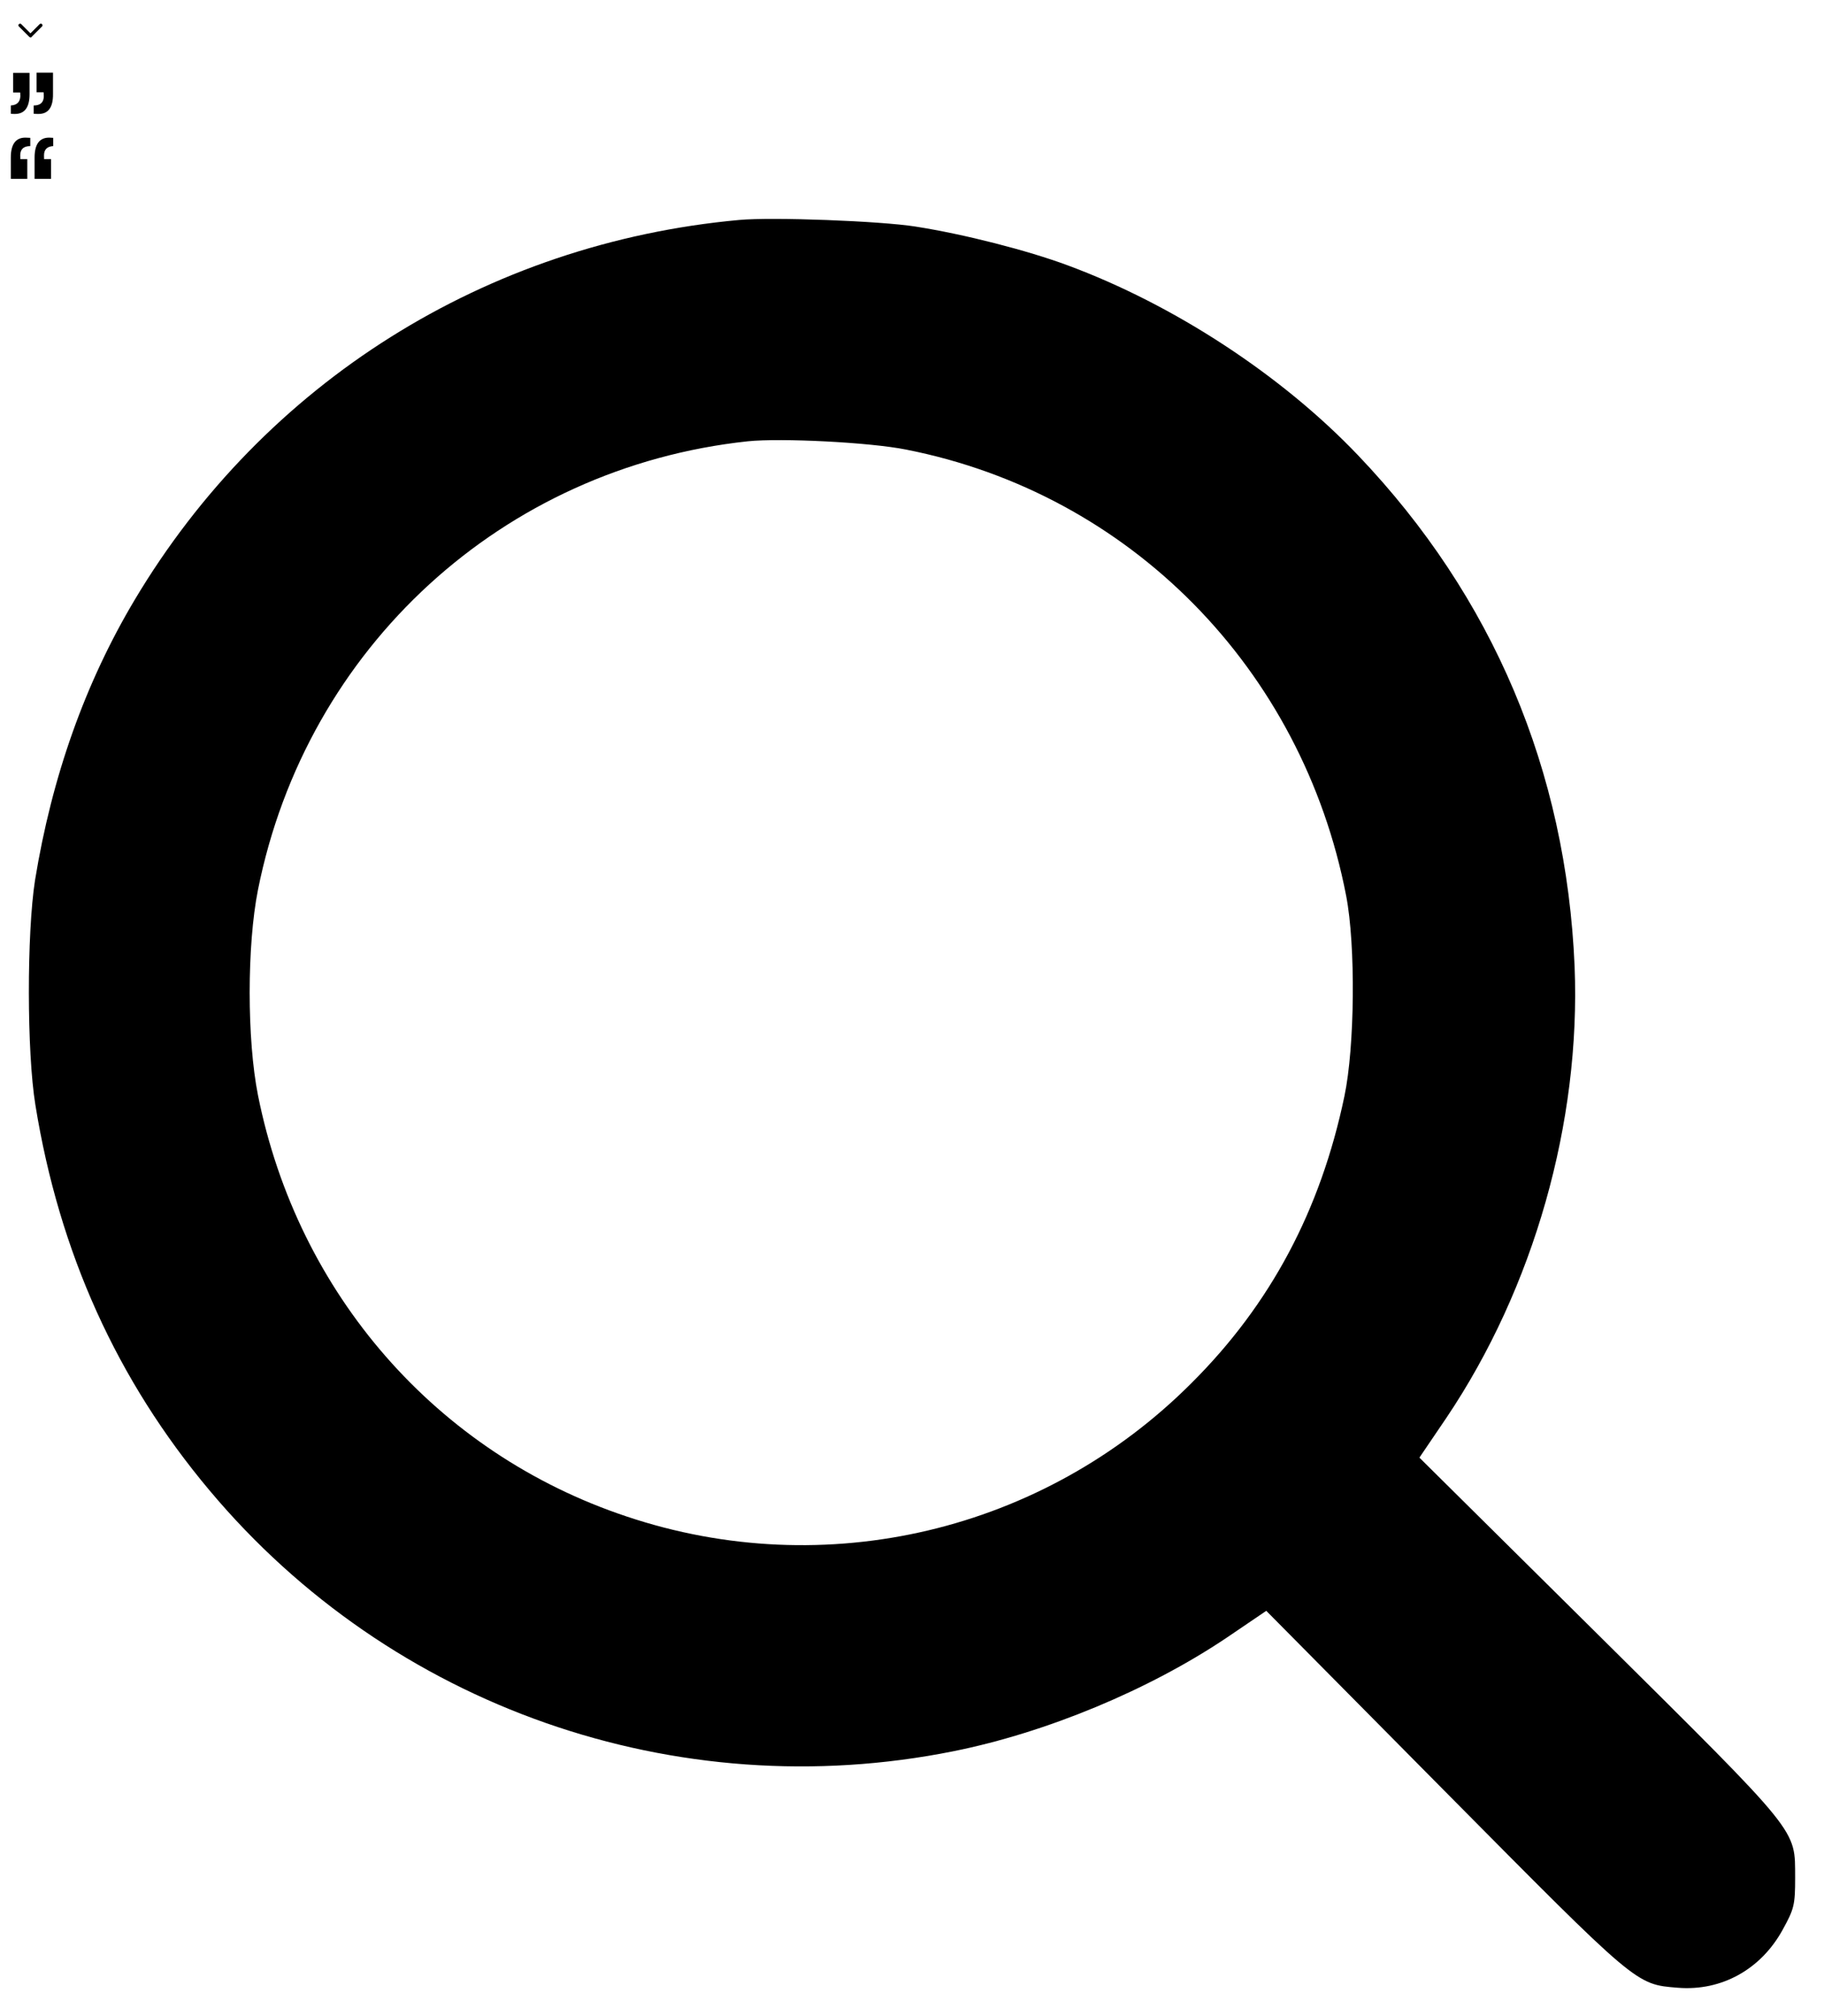 <svg width="1012" height="1118" viewBox="0 0 1012 1118" xmlns="http://www.w3.org/2000/svg" xmlns:xlink="http://www.w3.org/1999/xlink"><svg viewBox="-524.1 484.1 34 34" width="34" height="34"><path d="M-507.1 504.9c-.2 0-.5-.1-.7-.3l-5.8-5.8c-.4-.4-.4-1 0-1.3.4-.4 1-.4 1.3 0l5.1 5.1 5.1-5.1c.4-.4 1-.4 1.3 0 .4.4.4 1 0 1.3l-5.8 5.8c0 .2-.2.3-.5.3z"/></svg><svg viewBox="-953 483.5 35.5 35.5" width="35.5" height="35.5" y="34"><path d="M-931.6 512.7c-.6 0-1.5 0-2.7-.1V508c3.7 0 5.6-1.7 5.6-5.2l-.1-2.1h-3.9v-10.9h9.1v11.8c.1 7.4-2.6 11.1-8 11.1zM-947 508v4.6c1.1.1 1.8.1 2.3.1 5.4 0 8.1-3.7 8.1-11v-11.8h-9.1v10.9h3.9l.1 2.1c-.2 3.2-1.9 4.9-5.3 5.1z"/></svg><svg width="35.52" height="35.52" viewBox="-6 -6 35.52 35.52" y="70"><path d="M8.074.333c.594 0 1.504.04 2.729.118v4.571c-3.721 0-5.578 1.721-5.578 5.163l.06 2.077h3.856v10.92H0v-11.81C.001 4.012 2.693.333 8.074.333zm15.442 4.689V.451C22.45.373 21.698.333 21.262.333c-5.381 0-8.07 3.68-8.07 11.04v11.81h9.139v-10.92h-3.857l-.059-2.077c-.002-3.245 1.701-4.966 5.101-5.164z"/></svg><svg viewBox="-6 -6 1012 1012" width="1012" height="1012" y="106"><path d="M404.1 9.99C263.71 22.84 140.59 100.13 68.67 220.76c-27.43 46.03-45.84 97.81-55.23 155.35-4.6 29.53-4.6 95.32.19 124.66 13.23 81.89 45.26 152.66 96.66 213.84C210.97 834.67 369.19 890.1 523 859.22c51.59-10.36 108.36-33.95 151.51-62.91l22.05-14.96 98.77 99.73c107.59 108.55 106.06 107.4 129.65 109.32 24.17 1.92 46.03-10.17 58.11-32.22 6.33-11.51 6.9-13.62 6.9-28.77-.19-27.43 3.84-22.63-108.74-134.25l-99.73-98.77 14.96-22.05c48.52-72.11 74.6-163.98 71.15-250.28-4.6-108.74-45.26-205.02-120.06-283.46-42.38-44.49-102.22-83.62-161.29-105.48-22.25-8.25-57.34-17.26-84.39-21.48-19.35-3.07-79.38-5.37-97.79-3.65zm92.63 127.35c124.09 24.36 219.79 121.4 244.14 247.4 5.37 27.62 4.79 84-.96 111.24-13.23 63.29-41.04 115.45-84.77 158.99-82.28 82.47-203.29 111.04-313.57 74.03-105.29-35.1-182.38-123.32-204.44-233.6-6.14-30.88-6.14-83.04 0-113.92 26.85-134.44 135.78-234.17 271.76-248.74 18.41-1.92 67.7.57 87.84 4.6z"/></svg></svg>